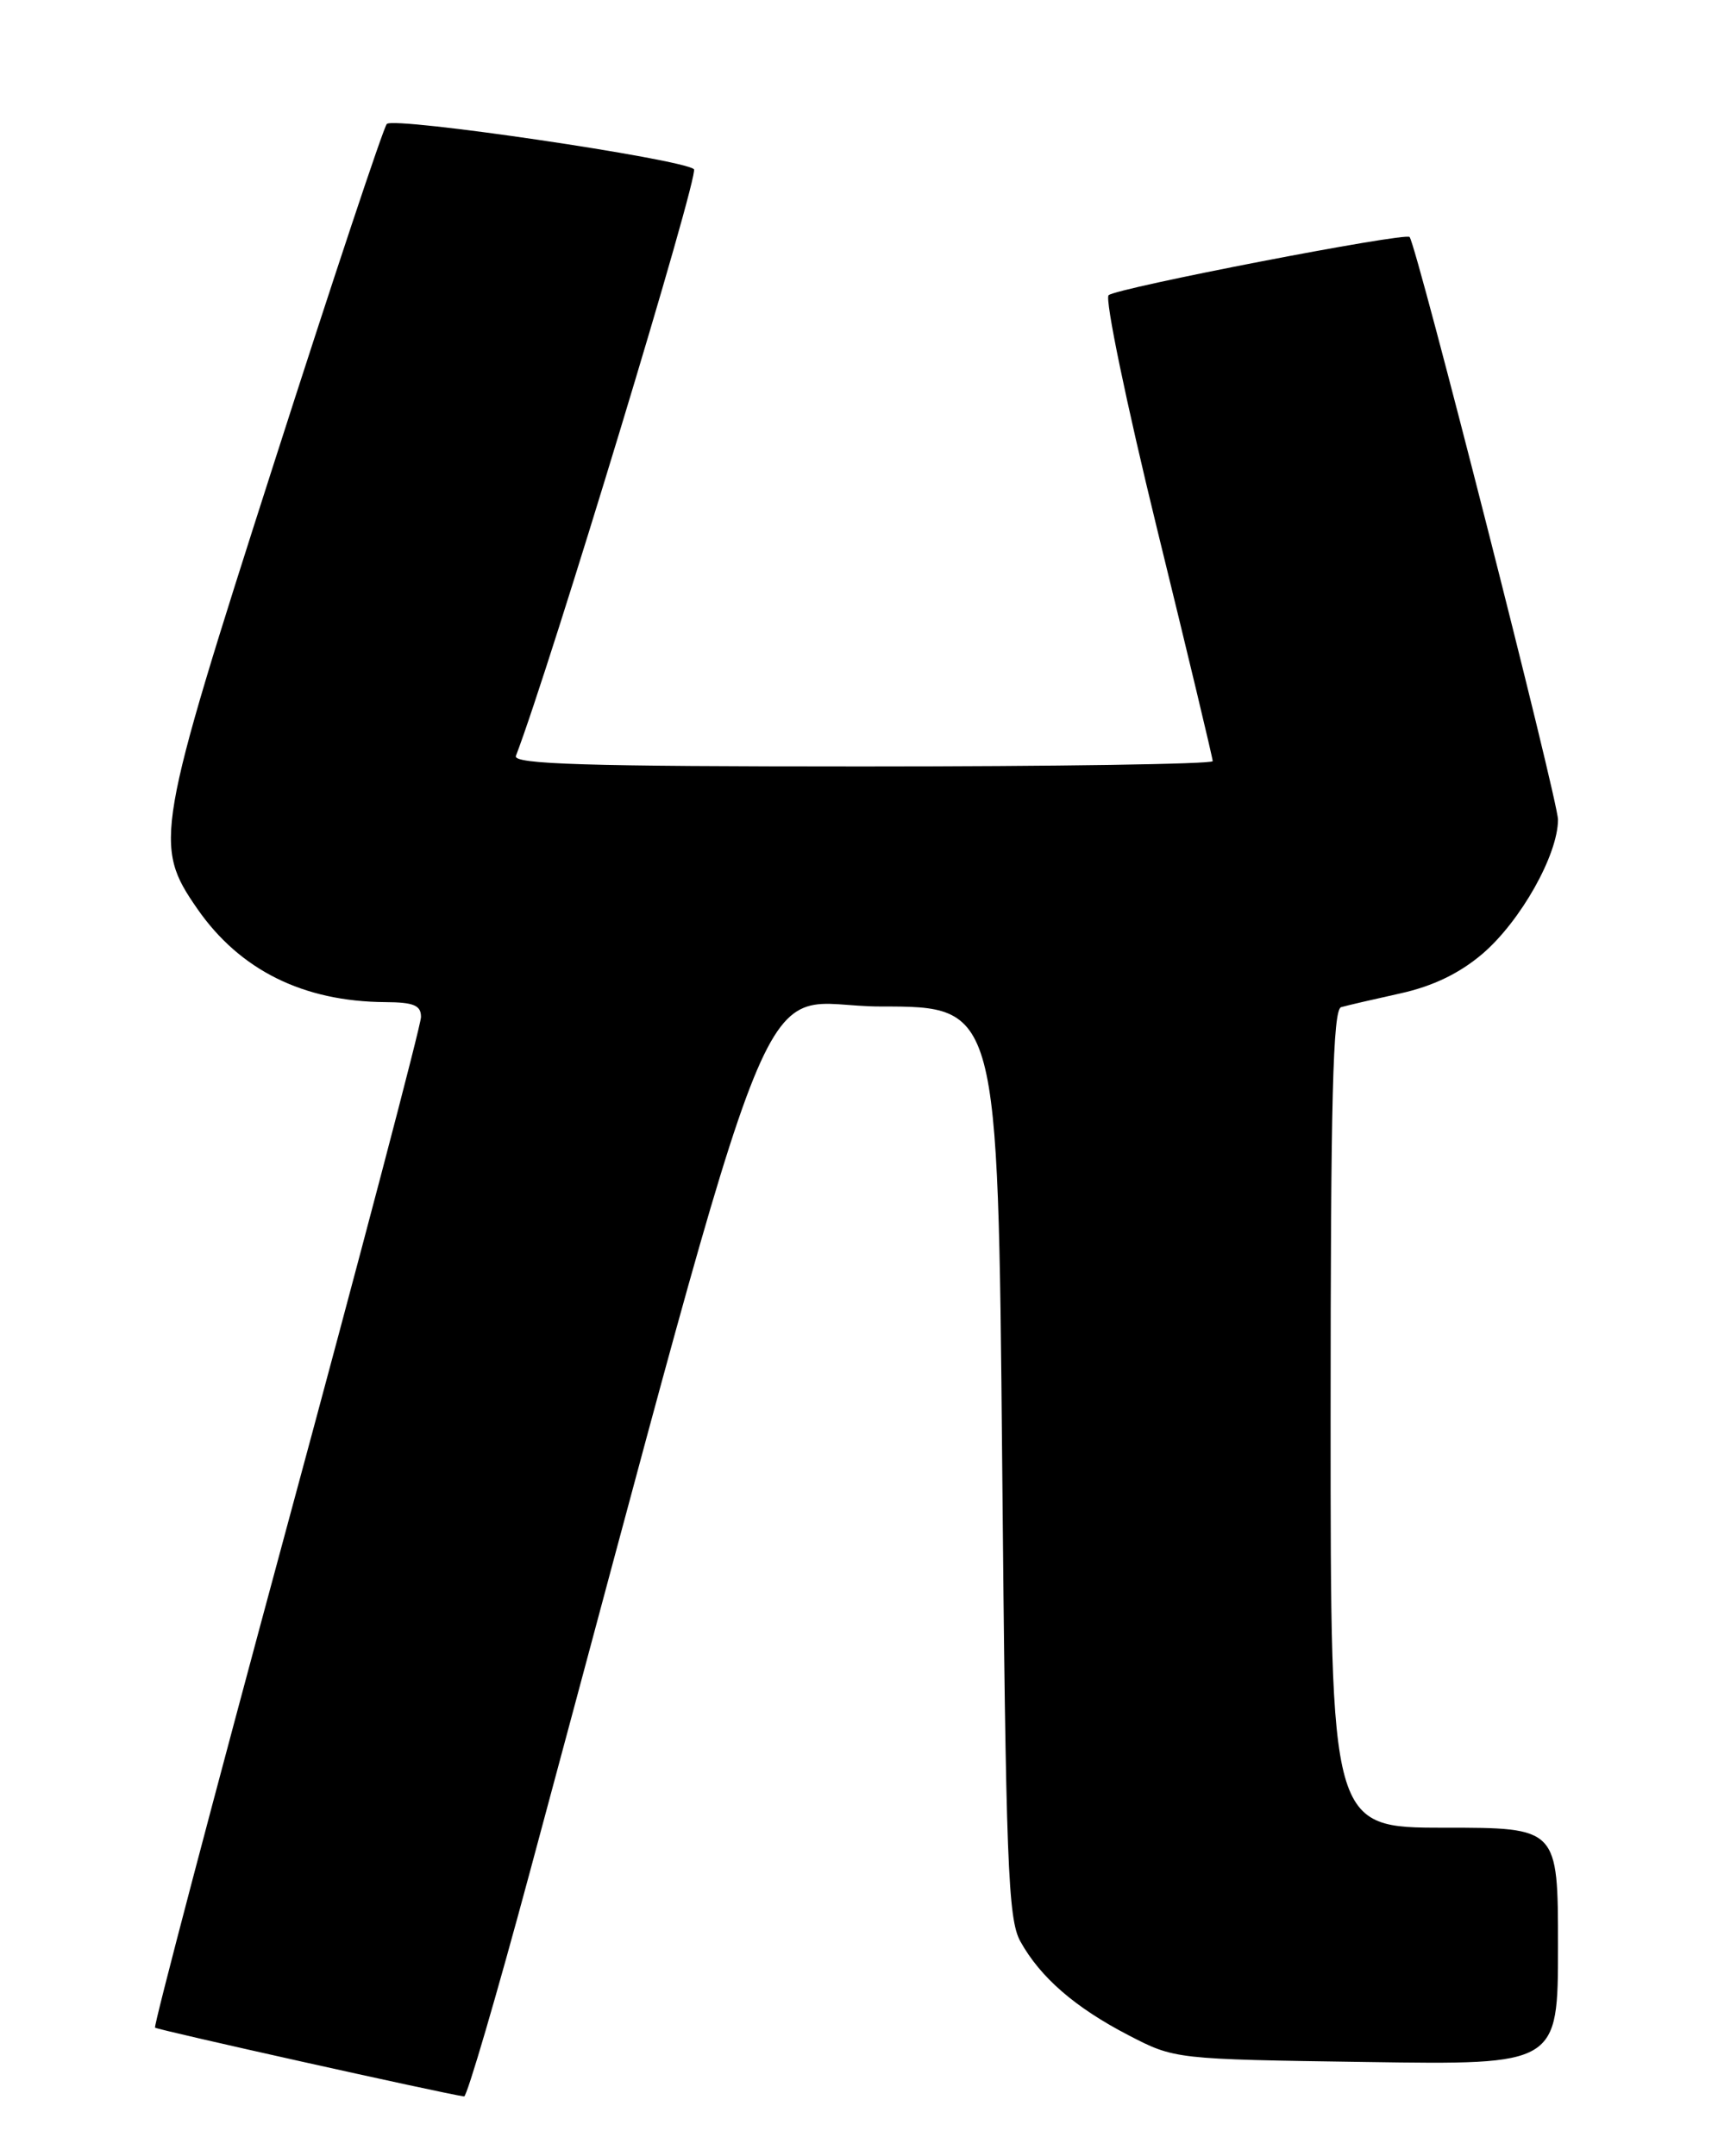 <?xml version="1.0" encoding="UTF-8" standalone="no"?>
<!DOCTYPE svg PUBLIC "-//W3C//DTD SVG 1.1//EN" "http://www.w3.org/Graphics/SVG/1.1/DTD/svg11.dtd" >
<svg xmlns="http://www.w3.org/2000/svg" xmlns:xlink="http://www.w3.org/1999/xlink" version="1.1" viewBox="0 0 204 256">
 <g >
 <path fill="currentColor"
d=" M 62.92 222.25 C 93.68 108.11 89.07 119.50 104.56 119.50 C 118.50 119.50 118.50 119.50 119.00 173.50 C 119.44 221.35 119.69 227.84 121.16 230.50 C 123.52 234.76 127.65 238.35 134.00 241.64 C 139.50 244.49 139.50 244.49 162.25 244.82 C 185.00 245.16 185.00 245.16 185.00 231.08 C 185.00 217.00 185.00 217.00 171.50 217.00 C 158.00 217.00 158.00 217.00 158.00 168.47 C 158.00 130.50 158.27 119.86 159.25 119.58 C 159.94 119.38 163.09 118.65 166.26 117.95 C 170.16 117.09 173.32 115.56 176.05 113.23 C 180.57 109.35 185.00 101.48 185.00 97.31 C 185.00 95.02 168.26 29.28 167.38 28.14 C 166.94 27.55 132.59 34.19 131.64 35.05 C 131.17 35.47 133.76 47.95 137.39 62.78 C 141.03 77.61 144.00 90.02 144.00 90.37 C 144.00 90.72 125.28 91.00 102.39 91.00 C 69.52 91.00 60.89 90.74 61.26 89.75 C 65.35 79.07 83.06 20.69 82.40 20.09 C 81.04 18.87 46.77 13.82 45.93 14.72 C 45.53 15.15 39.50 33.27 32.53 55.00 C 18.44 98.90 18.20 100.35 23.43 107.90 C 28.48 115.18 36.01 118.92 45.75 118.98 C 49.13 119.00 50.00 119.36 49.99 120.75 C 49.99 121.71 42.80 149.03 34.02 181.45 C 25.25 213.87 18.22 240.55 18.41 240.74 C 18.67 241.00 52.47 248.53 55.11 248.91 C 55.44 248.96 58.96 236.96 62.92 222.25 Z "/>
</g>
</svg>